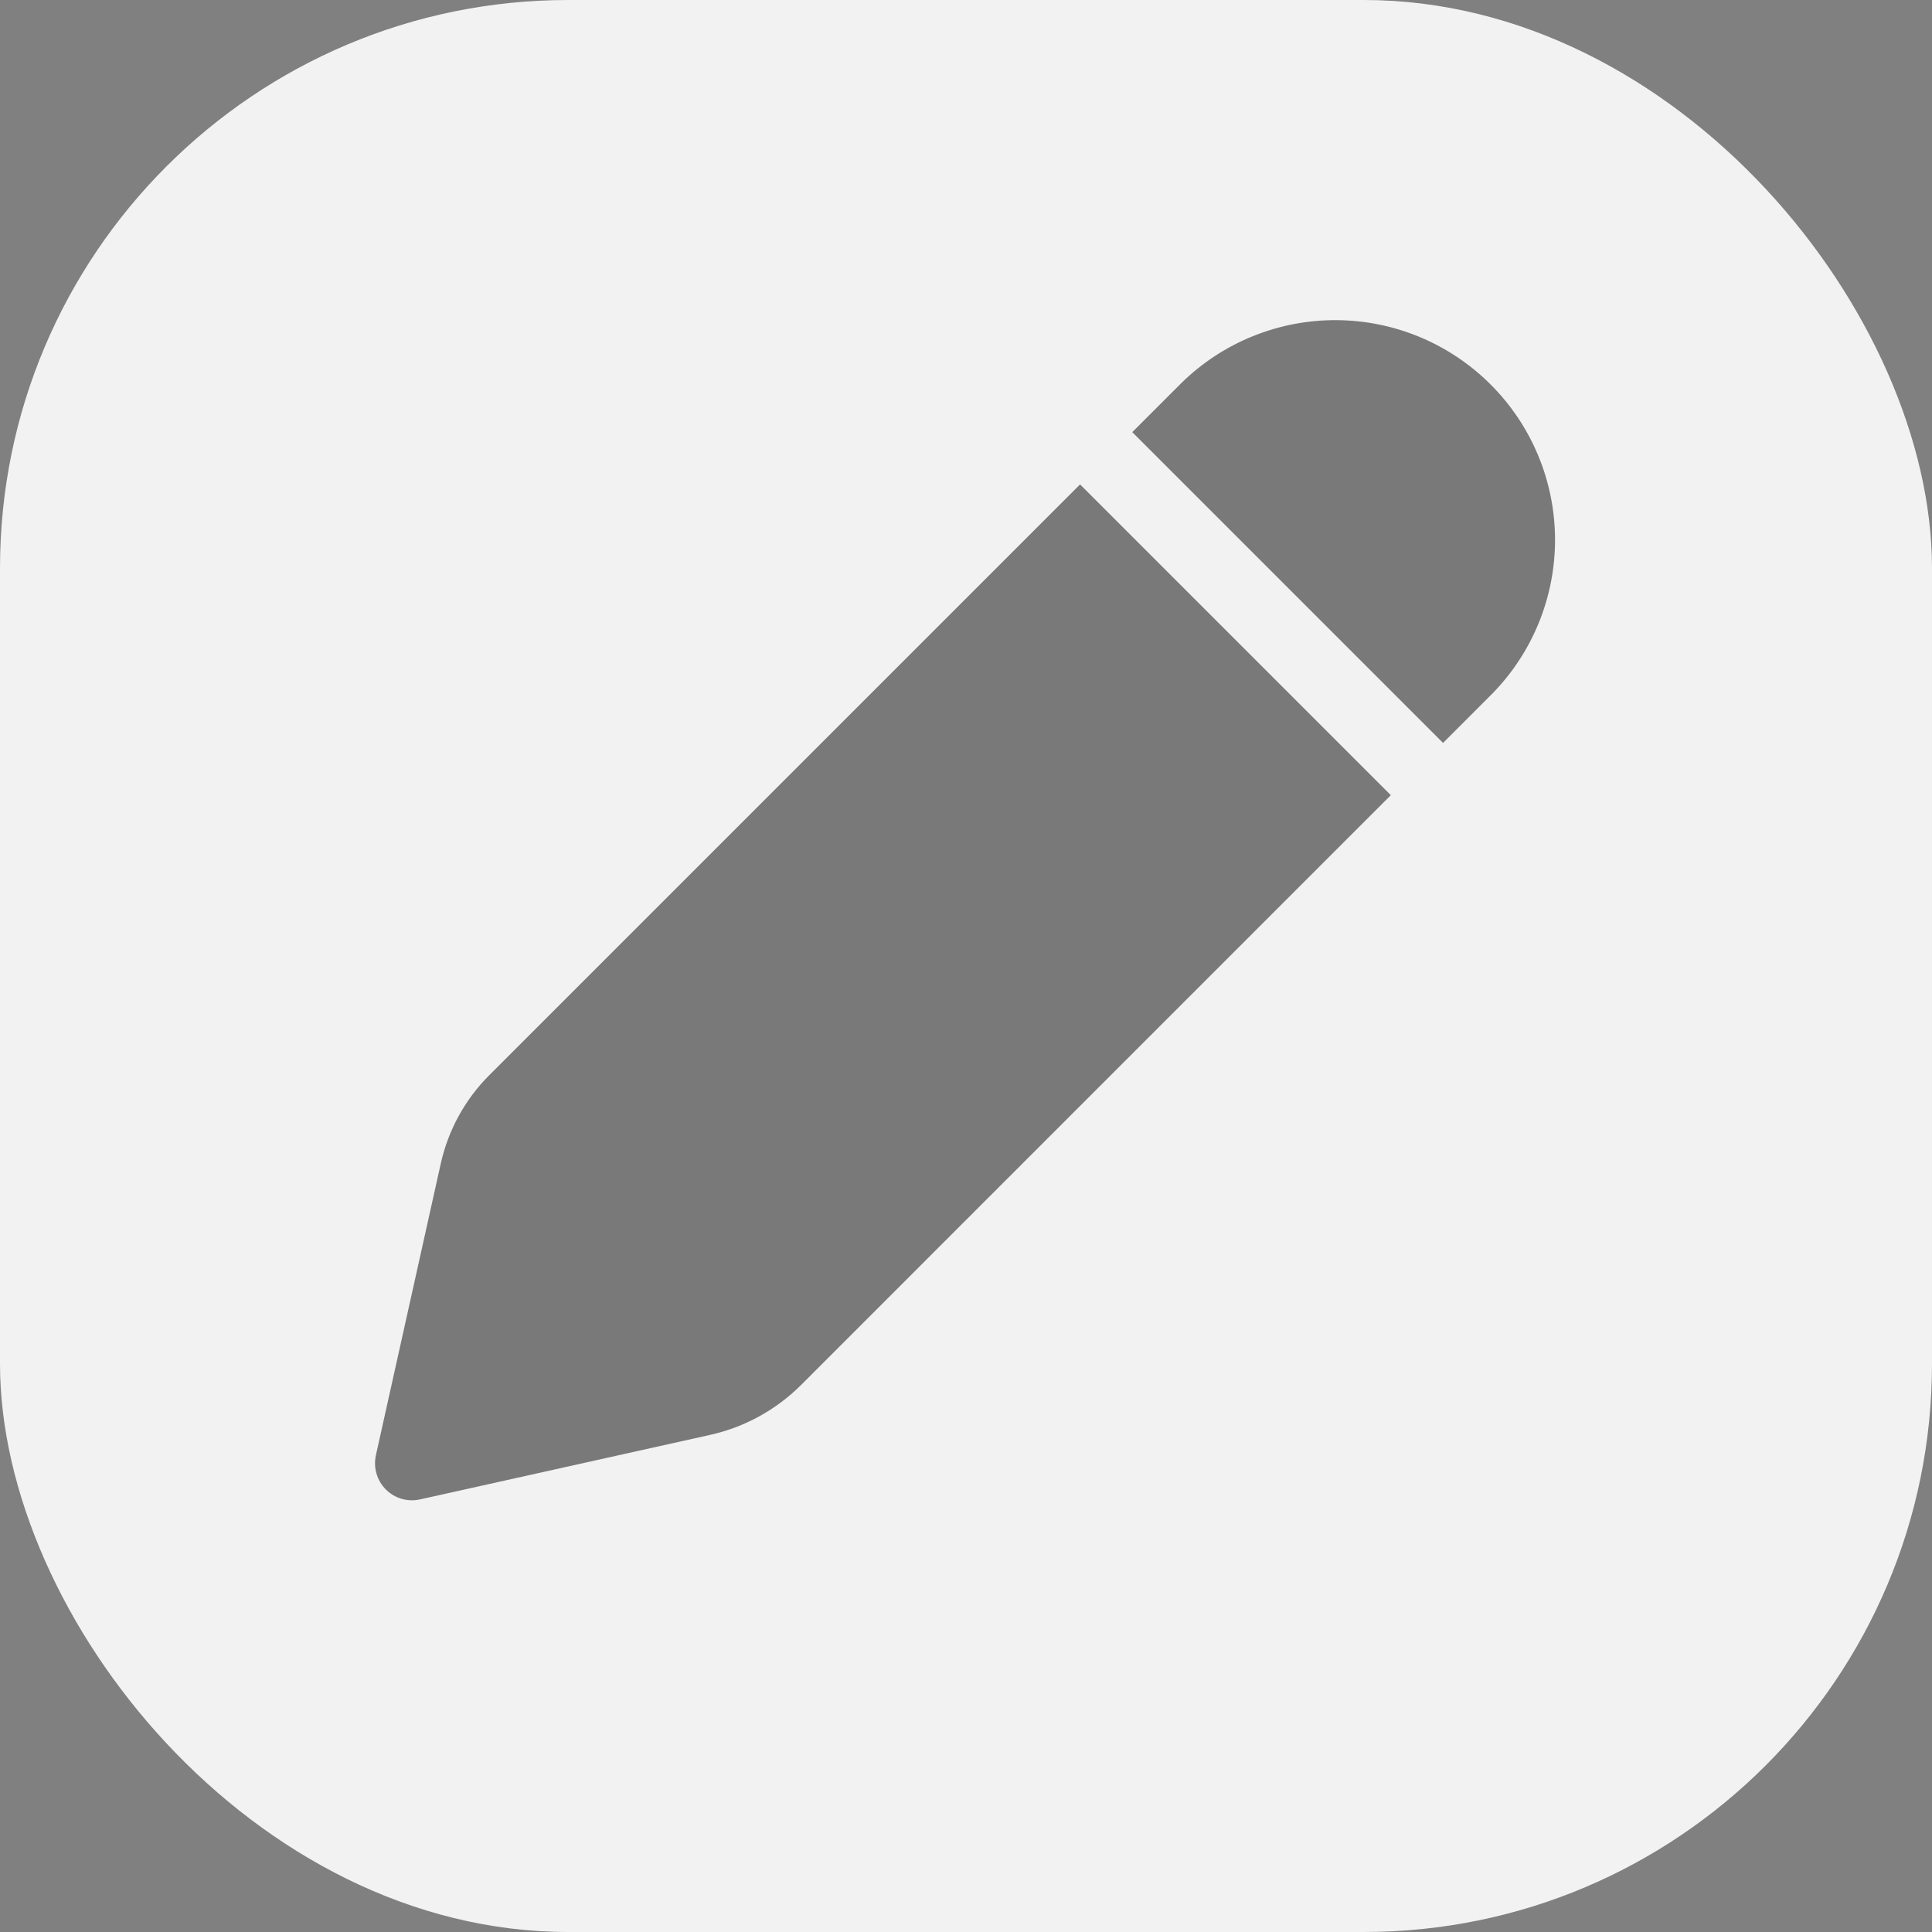 <svg width="34" height="34" viewBox="0 0 34 34" fill="none" xmlns="http://www.w3.org/2000/svg">
<rect x="0" y="0" width="34" height="34" fill="#808080" stroke="none"/>
<rect width="34" height="34" rx="10" fill="#F2F2F2"/>
<path opacity="0.5" d="M20.796 6.735C21.524 6.024 22.503 5.628 23.521 5.634C24.539 5.64 25.514 6.047 26.233 6.767C26.953 7.486 27.36 8.461 27.366 9.479C27.372 10.497 26.976 11.476 26.265 12.204L25.395 13.074L19.926 7.605L20.796 6.735ZM19.007 8.525L8.608 18.924C8.183 19.35 7.888 19.888 7.757 20.476L6.615 25.611C6.592 25.718 6.595 25.829 6.626 25.934C6.656 26.039 6.713 26.135 6.79 26.212C6.868 26.29 6.963 26.346 7.068 26.377C7.174 26.407 7.285 26.411 7.392 26.387L12.495 25.252C13.103 25.117 13.66 24.811 14.1 24.371L24.476 13.994L19.007 8.525Z" fill="black"/>
</svg>
